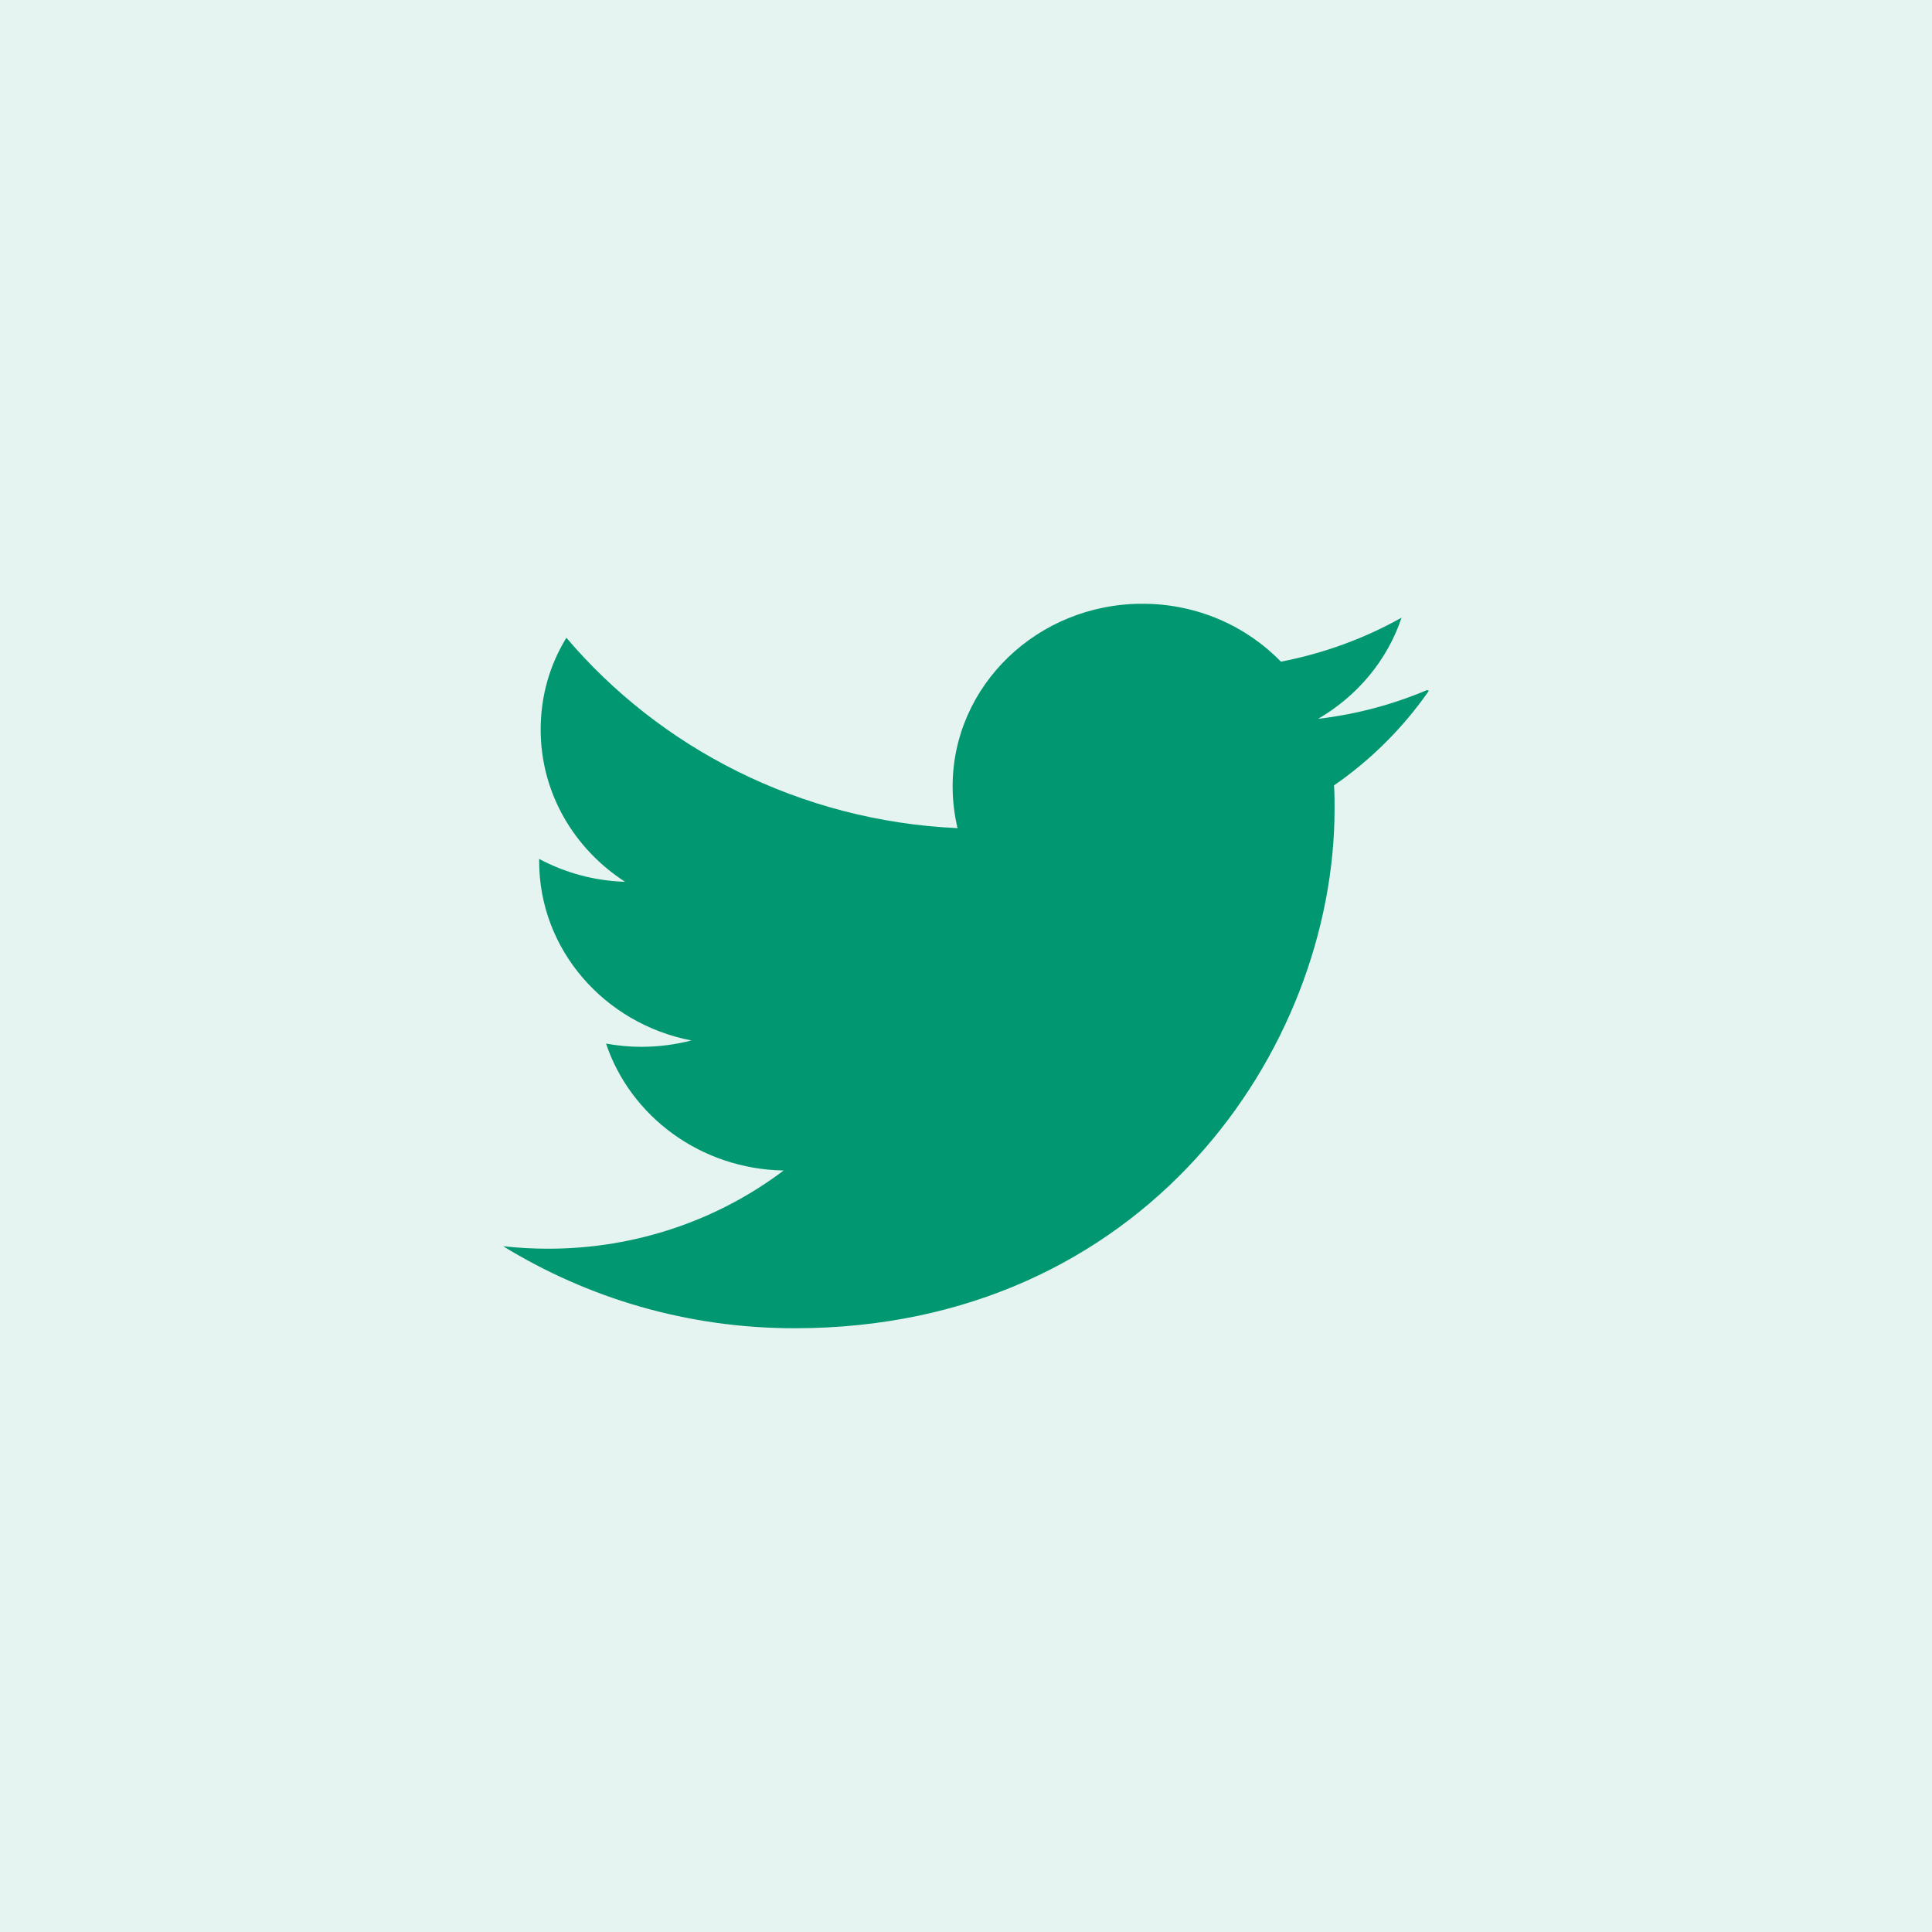<svg width="48" height="48" viewBox="0 0 48 48" fill="none" xmlns="http://www.w3.org/2000/svg">
<rect y="0" width="48" height="48" fill="#E5F4F0"/>
<path d="M35.455 17.144C34.607 17.503 33.701 17.747 32.748 17.859C33.719 17.295 34.467 16.407 34.821 15.346C33.909 15.858 32.899 16.231 31.824 16.439C30.965 15.554 29.742 15 28.383 15C25.779 15 23.668 17.033 23.668 19.537C23.668 19.897 23.711 20.243 23.79 20.575C19.87 20.396 16.396 18.584 14.072 15.845C13.662 16.511 13.433 17.285 13.433 18.128C13.433 19.706 14.267 21.093 15.53 21.908C14.757 21.884 14.029 21.679 13.395 21.34V21.396C13.395 23.596 15.017 25.432 17.177 25.85C16.781 25.952 16.363 26.008 15.934 26.008C15.634 26.008 15.345 25.98 15.057 25.928C15.661 27.73 17.4 29.044 19.469 29.081C17.859 30.298 15.819 31.024 13.621 31.024C13.248 31.024 12.875 31.003 12.5 30.962C14.598 32.248 17.069 33 19.742 33C28.418 33 33.157 26.083 33.157 20.095C33.157 19.902 33.157 19.707 33.143 19.513C34.063 18.878 34.867 18.074 35.5 17.162L35.455 17.144Z" fill="#019771"/>
</svg>
